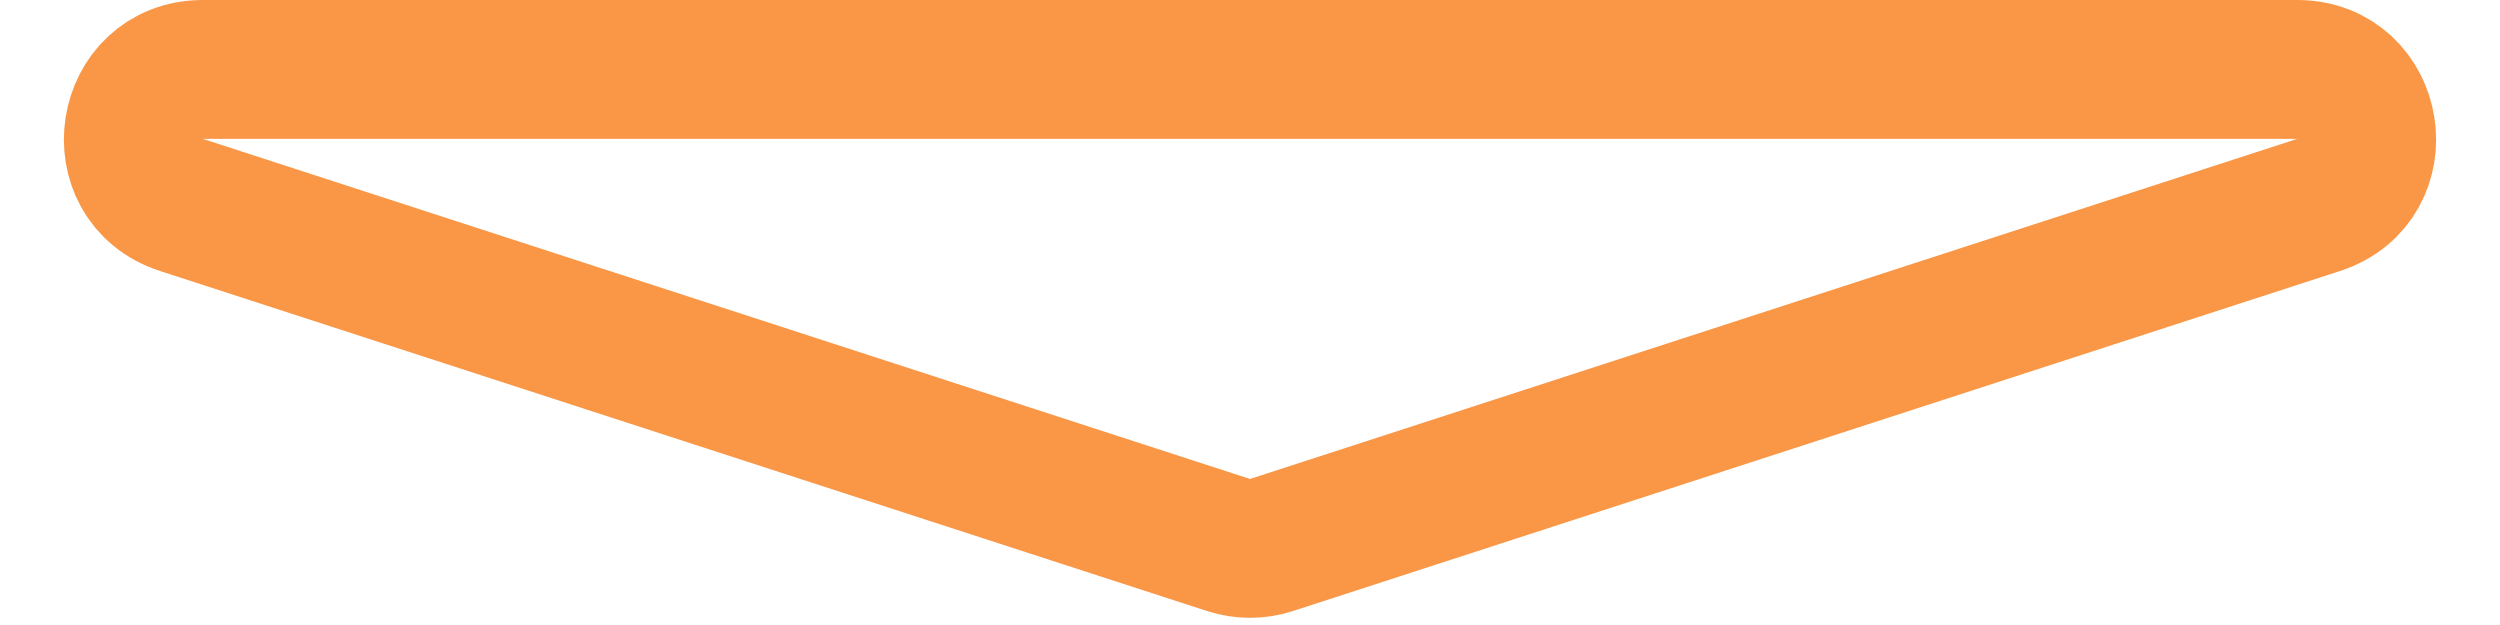 <svg width="36" height="9" viewBox="0 0 36 9" fill="none" xmlns="http://www.w3.org/2000/svg">
<path d="M18.309 7.848C18.108 7.913 17.892 7.913 17.691 7.848L2.612 2.951C1.529 2.599 1.782 1 2.921 1L33.079 1C34.218 1 34.471 2.599 33.388 2.951L18.309 7.848Z" stroke="#F99746" stroke-width="2"/>
</svg>
